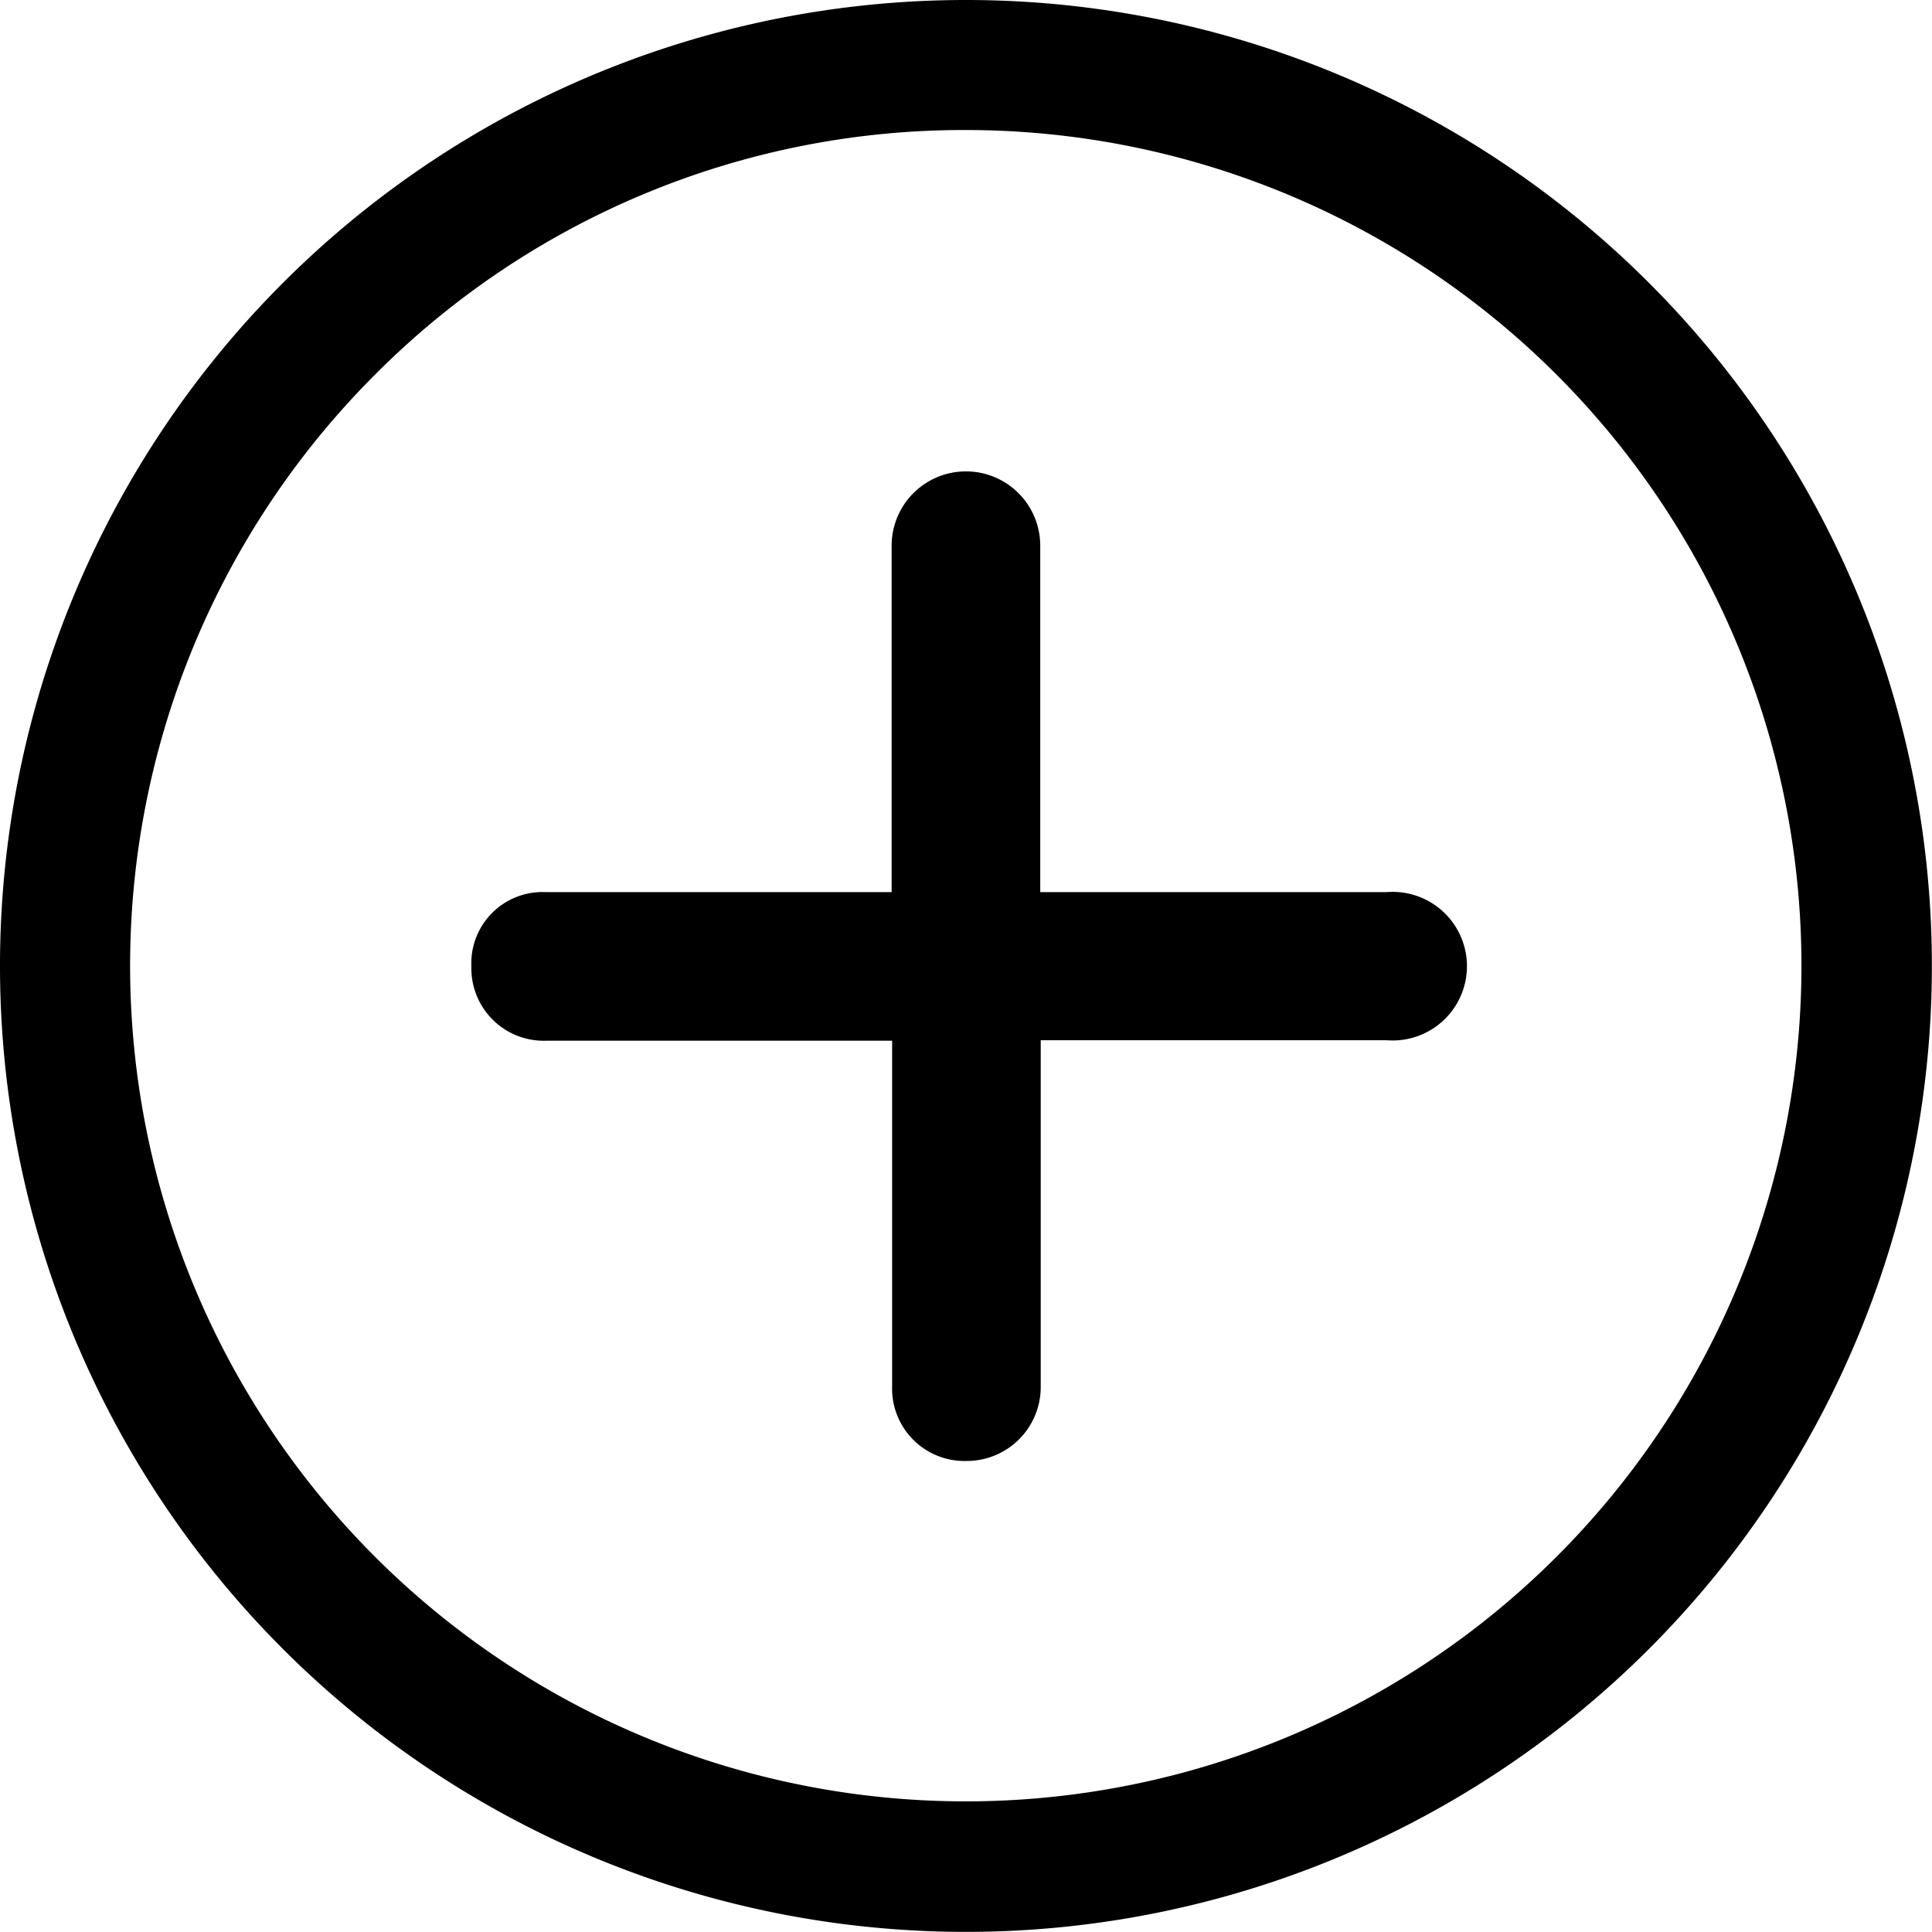 <svg xmlns="http://www.w3.org/2000/svg" width="16.017" height="16.017" viewBox="0 0 16.017 16.017">
  <g id="Icon_ionic-ios-add-circle-outline" data-name="Icon ionic-ios-add-circle-outline" transform="translate(-3.375 -3.375)">
    <path id="Path_366" data-name="Path 366" d="M18.1,14H15.228V11.128a.616.616,0,1,0-1.232,0V14H11.128a.59.59,0,0,0-.616.616.6.6,0,0,0,.616.616H14V18.1a.6.6,0,0,0,.616.616.613.613,0,0,0,.616-.616V15.228H18.1A.616.616,0,1,0,18.1,14Z" transform="translate(-3.229 -3.229)"/>
    <path id="Path_367" data-name="Path 367" d="M11.383,4.453a6.928,6.928,0,1,1-4.9,2.029,6.884,6.884,0,0,1,4.9-2.029m0-1.078a8.008,8.008,0,1,0,8.008,8.008,8.007,8.007,0,0,0-8.008-8.008Z"/>
  </g>
</svg>
